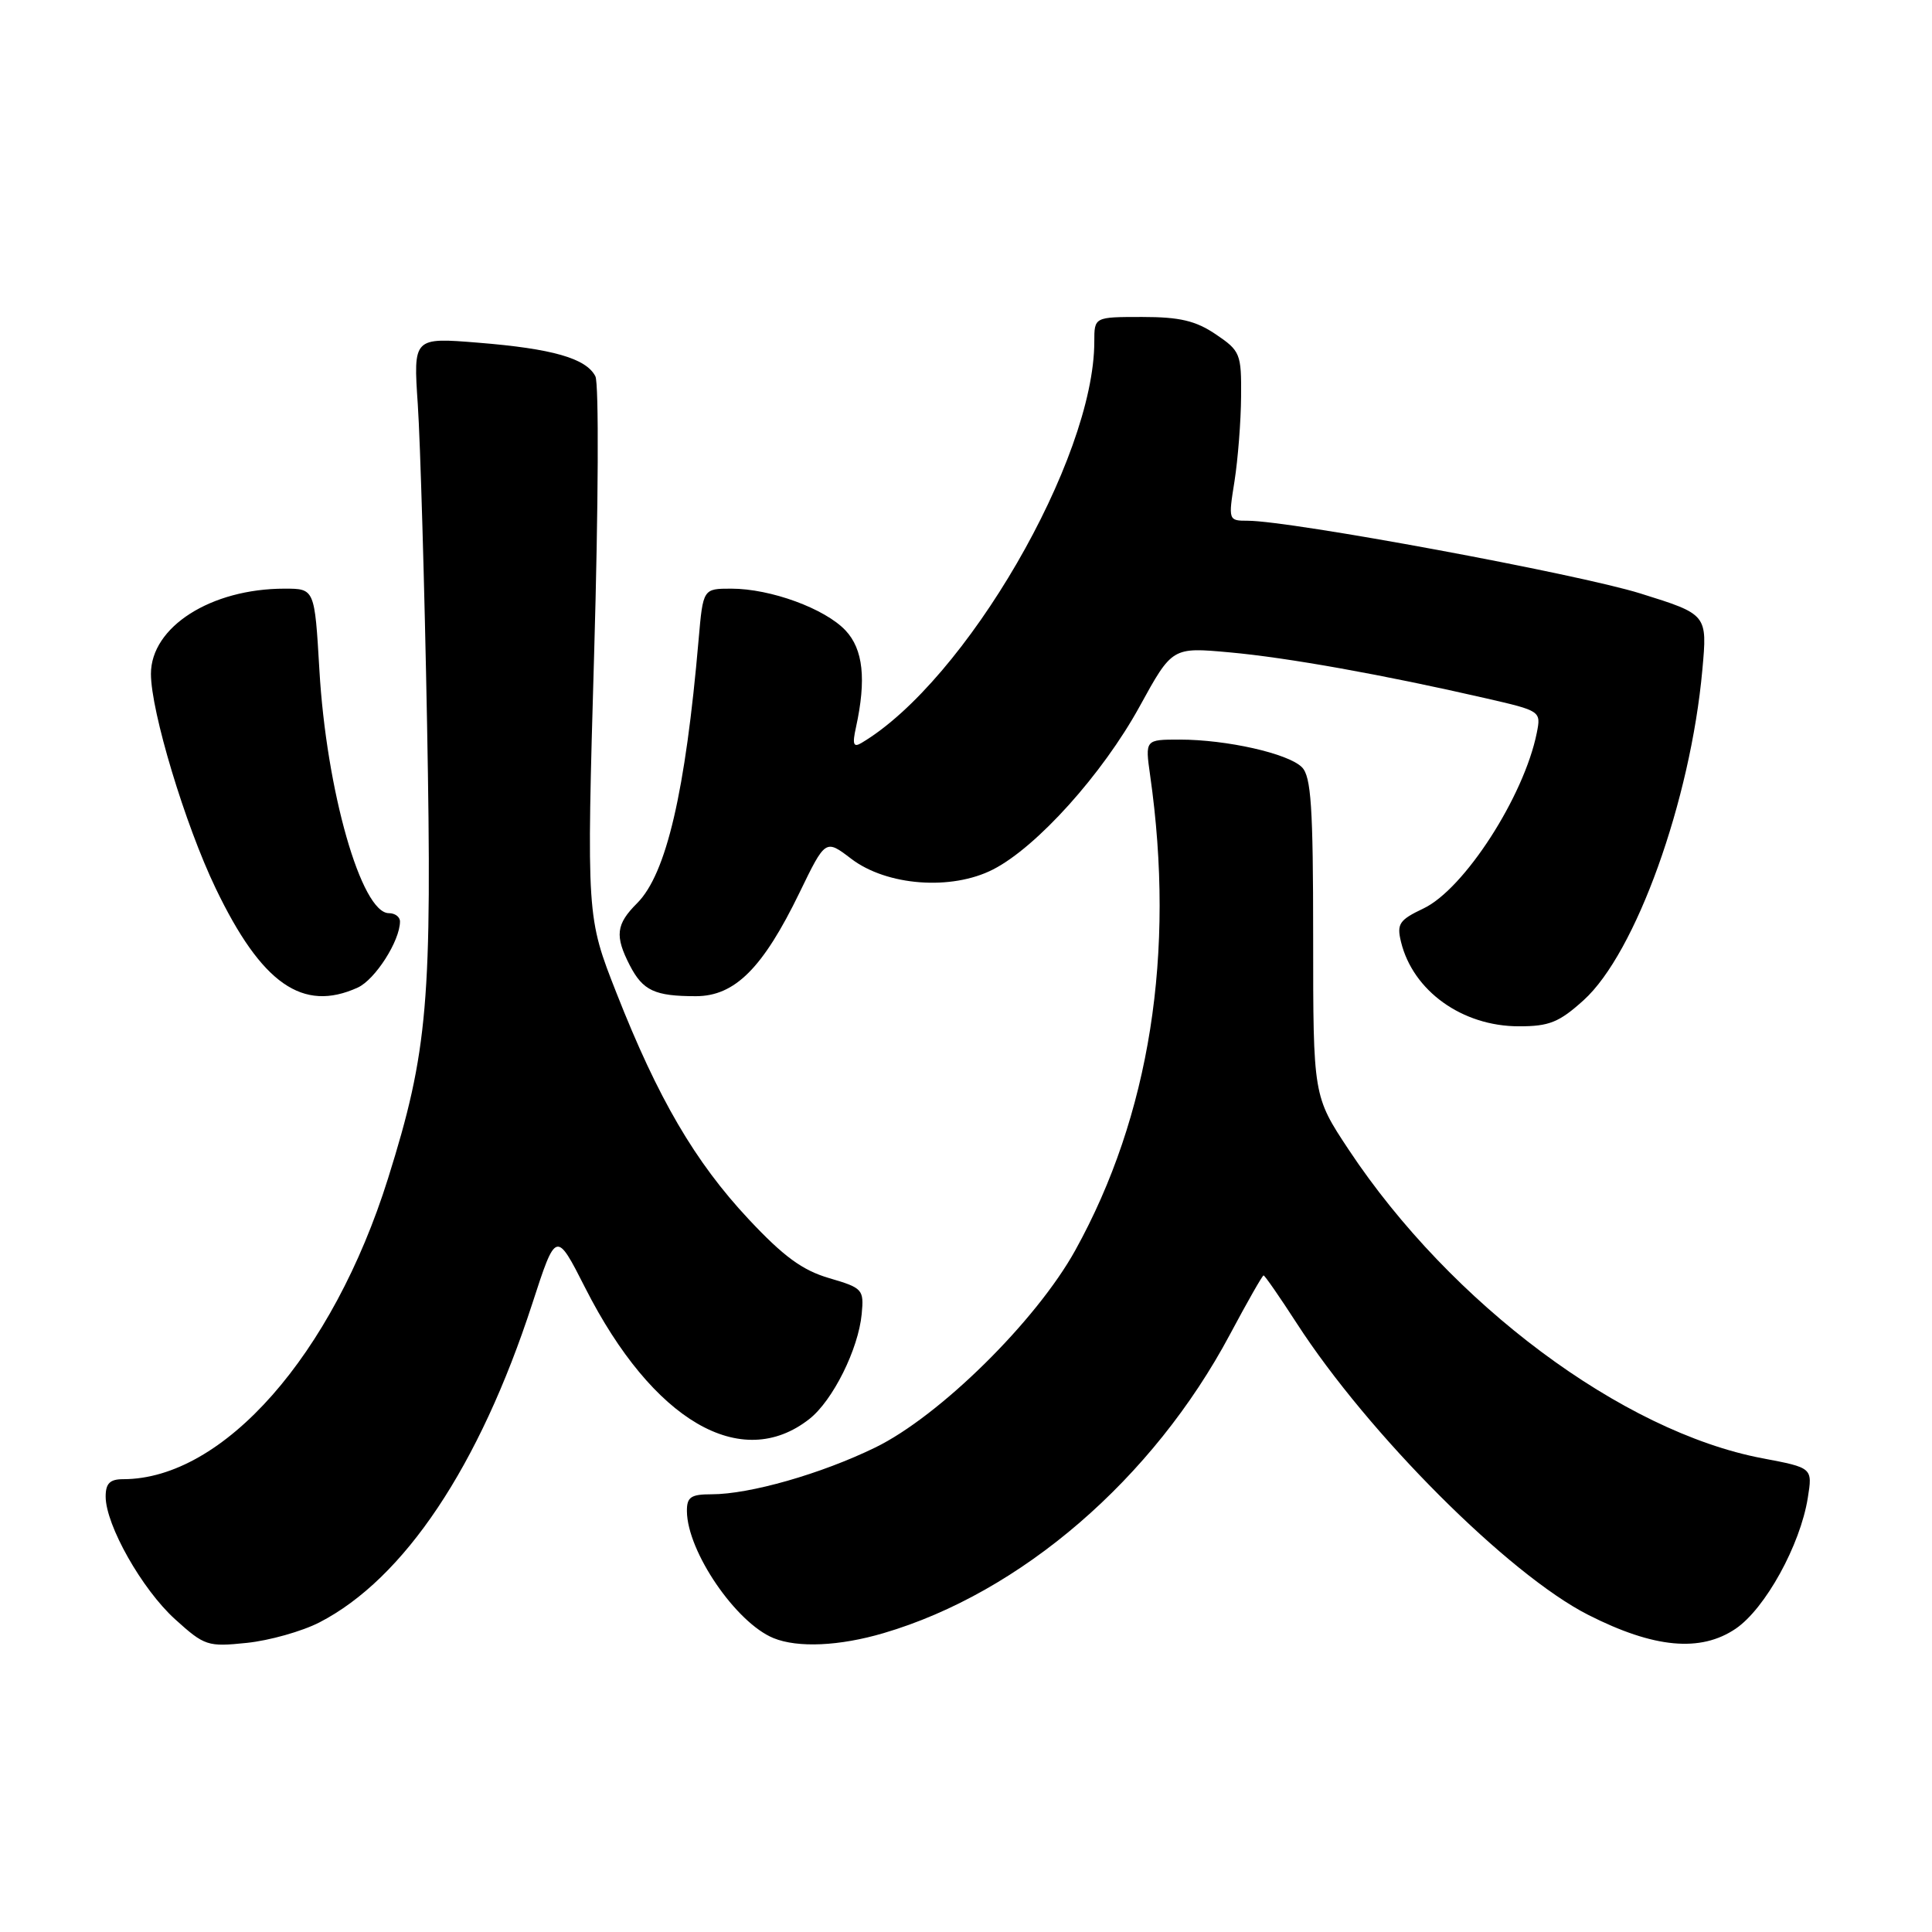 <?xml version="1.0" encoding="UTF-8" standalone="no"?>
<!DOCTYPE svg PUBLIC "-//W3C//DTD SVG 1.1//EN" "http://www.w3.org/Graphics/SVG/1.1/DTD/svg11.dtd" >
<svg xmlns="http://www.w3.org/2000/svg" xmlns:xlink="http://www.w3.org/1999/xlink" version="1.1" viewBox="0 0 256 256">
 <g >
 <path fill="currentColor"
d=" M 42.32 214.98 C 53.55 209.20 63.52 194.28 70.52 172.77 C 73.68 163.04 73.68 163.04 77.56 170.68 C 86.49 188.27 98.22 195.12 107.25 188.02 C 110.35 185.58 113.74 178.77 114.18 174.11 C 114.49 170.85 114.31 170.66 109.87 169.36 C 106.32 168.32 103.83 166.50 99.19 161.54 C 92.09 153.95 87.18 145.55 81.70 131.61 C 77.72 121.50 77.72 121.50 78.73 86.50 C 79.29 67.10 79.37 50.77 78.89 49.86 C 77.67 47.48 73.20 46.20 63.38 45.41 C 54.76 44.71 54.76 44.71 55.36 53.60 C 55.69 58.50 56.25 77.57 56.59 96.00 C 57.27 132.74 56.72 139.23 51.42 156.14 C 44.08 179.55 29.59 196.00 16.32 196.00 C 14.56 196.00 14.00 196.56 14.00 198.30 C 14.00 202.08 18.83 210.61 23.20 214.56 C 27.10 218.09 27.52 218.23 32.71 217.69 C 35.70 217.38 40.02 216.16 42.32 214.98 Z  M 117.07 216.40 C 135.28 211.05 152.77 195.97 162.98 176.81 C 165.27 172.52 167.27 169.00 167.43 169.00 C 167.59 169.00 169.56 171.84 171.81 175.32 C 181.33 190.05 199.90 208.62 210.45 213.98 C 219.16 218.40 225.33 218.97 229.99 215.81 C 233.90 213.15 238.54 204.74 239.54 198.49 C 240.18 194.49 240.18 194.49 233.53 193.23 C 214.97 189.71 192.27 172.78 178.73 152.37 C 174.00 145.23 174.00 145.23 174.00 124.19 C 174.00 106.91 173.73 102.88 172.51 101.66 C 170.70 99.84 162.53 98.00 156.31 98.00 C 151.73 98.00 151.73 98.00 152.40 102.75 C 155.76 126.29 152.36 147.83 142.48 165.67 C 137.30 175.03 124.48 187.67 115.96 191.81 C 108.80 195.30 99.34 198.00 94.29 198.00 C 91.54 198.00 91.00 198.37 91.02 200.25 C 91.07 205.59 97.52 215.03 102.50 217.06 C 105.71 218.37 111.23 218.12 117.07 216.40 Z  M 209.84 132.53 C 216.74 126.29 224.00 106.10 225.57 88.76 C 226.24 81.41 226.24 81.41 217.37 78.64 C 209.08 76.05 171.02 69.00 165.31 69.00 C 162.77 69.00 162.75 68.94 163.58 63.75 C 164.03 60.86 164.43 55.82 164.45 52.55 C 164.50 46.87 164.34 46.49 161.10 44.30 C 158.44 42.50 156.32 42.00 151.35 42.00 C 145.00 42.00 145.00 42.00 145.00 45.27 C 145.00 60.85 127.92 90.28 114.14 98.45 C 113.08 99.08 112.92 98.63 113.42 96.38 C 114.81 90.02 114.38 86.03 112.04 83.54 C 109.31 80.64 102.11 78.00 96.90 78.00 C 93.16 78.00 93.16 78.00 92.57 84.75 C 90.83 104.91 88.29 115.80 84.43 119.67 C 81.62 122.47 81.44 124.01 83.46 127.93 C 85.19 131.27 86.76 132.00 92.21 132.00 C 97.37 132.00 101.09 128.28 105.94 118.28 C 109.38 111.19 109.38 111.19 112.79 113.79 C 117.49 117.38 126.07 118.03 131.58 115.21 C 137.37 112.26 146.10 102.55 151.00 93.62 C 155.32 85.75 155.32 85.75 162.91 86.44 C 170.58 87.13 183.36 89.42 196.85 92.52 C 204.17 94.20 204.21 94.22 203.63 97.12 C 201.94 105.53 194.01 117.82 188.61 120.38 C 185.41 121.90 185.06 122.42 185.64 124.80 C 187.22 131.30 193.75 135.99 201.25 135.99 C 205.26 136.00 206.59 135.47 209.84 132.53 Z  M 47.40 130.86 C 49.71 129.81 53.00 124.66 53.00 122.10 C 53.00 121.49 52.34 121.00 51.53 121.00 C 47.88 121.00 43.24 104.75 42.32 88.75 C 41.69 78.00 41.69 78.00 37.71 78.00 C 27.95 78.00 20.00 83.07 20.00 89.29 C 20.00 94.26 24.52 109.26 28.57 117.69 C 34.65 130.36 40.11 134.18 47.40 130.86 Z "/>
</g>
</svg>